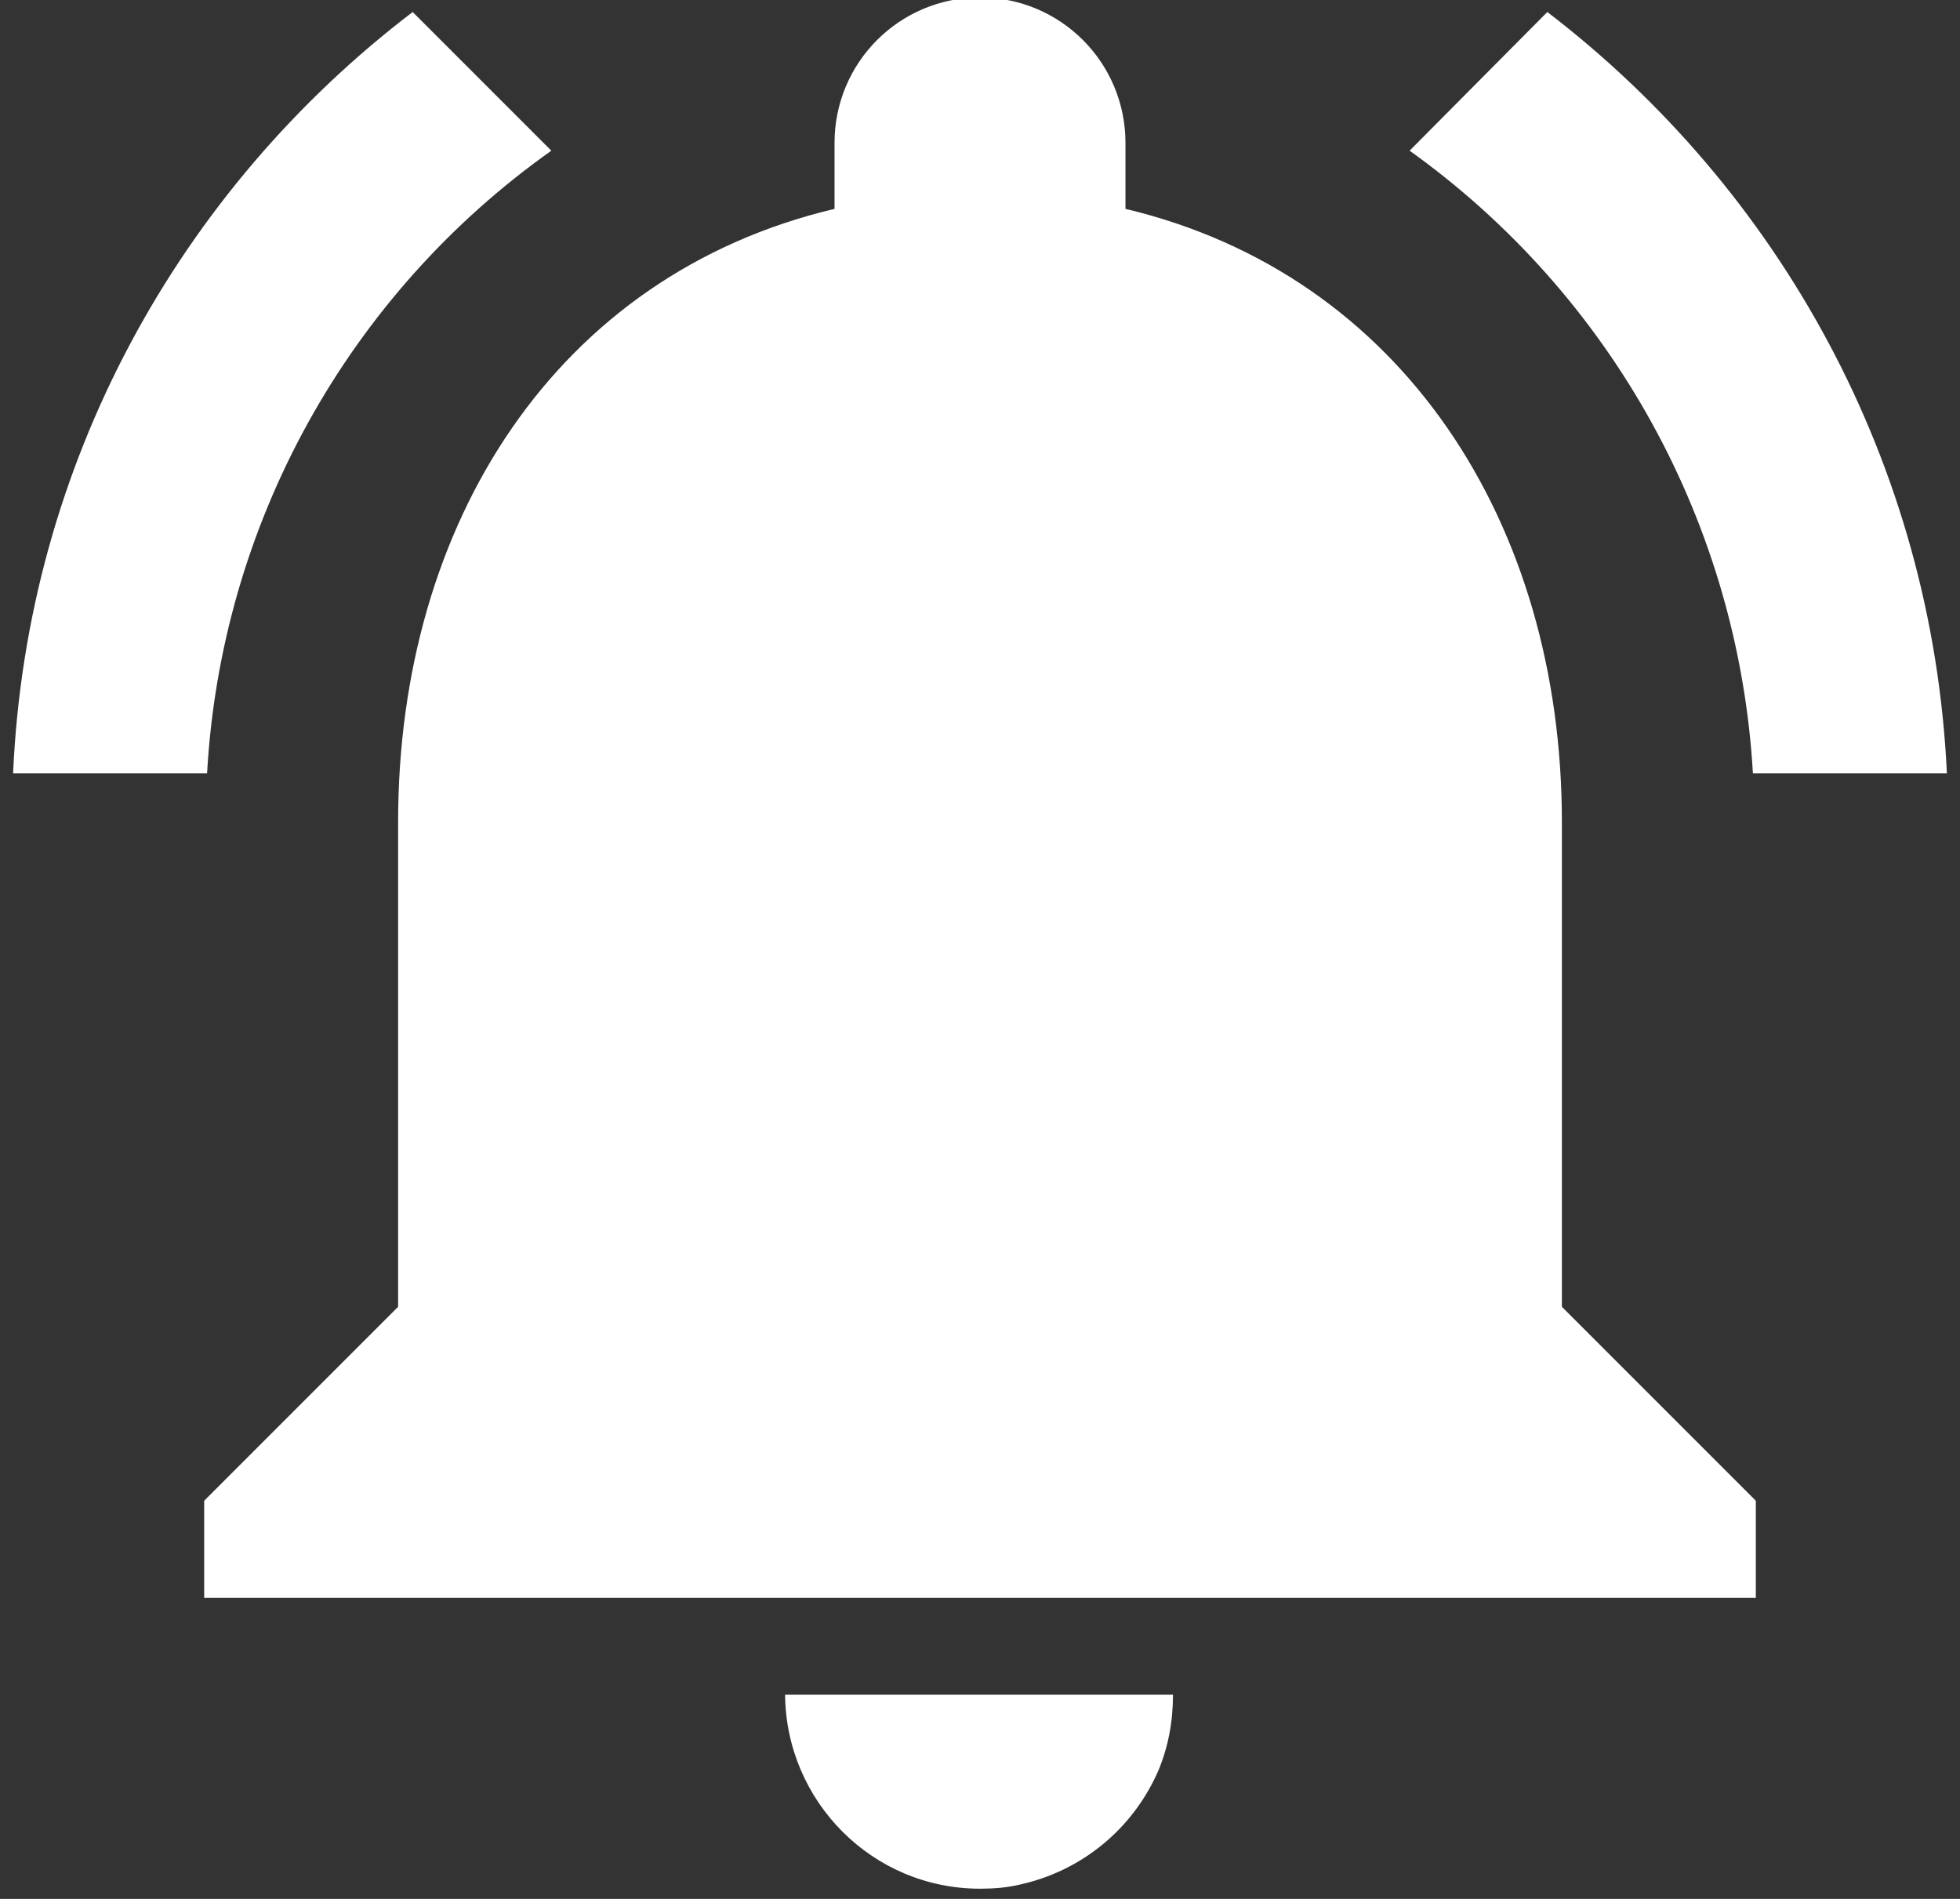 <svg width="64" height="62" viewBox="0 0 64 62" fill="none" xmlns="http://www.w3.org/2000/svg" xmlns:xlink="http://www.w3.org/1999/xlink">
<rect x="0" y="0" width="64" height="62" fill="#333333" stroke="none"/>
<path d="M18.003,4.92L13.475,0.392C5.875,6.187 0.872,15.117 0.428,25.25L6.762,25.25C6.986,21.234 8.113,17.32 10.06,13.801C12.006,10.281 14.721,7.245 18.003,4.92ZM57.238,25.25L63.572,25.25C63.097,15.117 58.093,6.187 50.525,0.392L46.028,4.92C49.296,7.257 52,10.295 53.939,13.813C55.879,17.331 57.006,21.239 57.238,25.25ZM51,26.833C51,17.112 45.807,8.973 36.75,6.82L36.75,4.667C36.75,2.038 34.628,-0.083 32,-0.083C29.372,-0.083 27.25,2.038 27.25,4.667L27.25,6.82C18.162,8.973 13,17.08 13,26.833L13,42.667L6.667,49L6.667,52.167L57.333,52.167L57.333,49L51,42.667L51,26.833ZM32,61.667C32.443,61.667 32.855,61.635 33.267,61.54C35.325,61.097 37.003,59.703 37.827,57.803C38.143,57.043 38.302,56.22 38.302,55.333L25.635,55.333C25.667,58.817 28.485,61.667 32,61.667Z" fill="#FFFFFF"/>
</svg>
